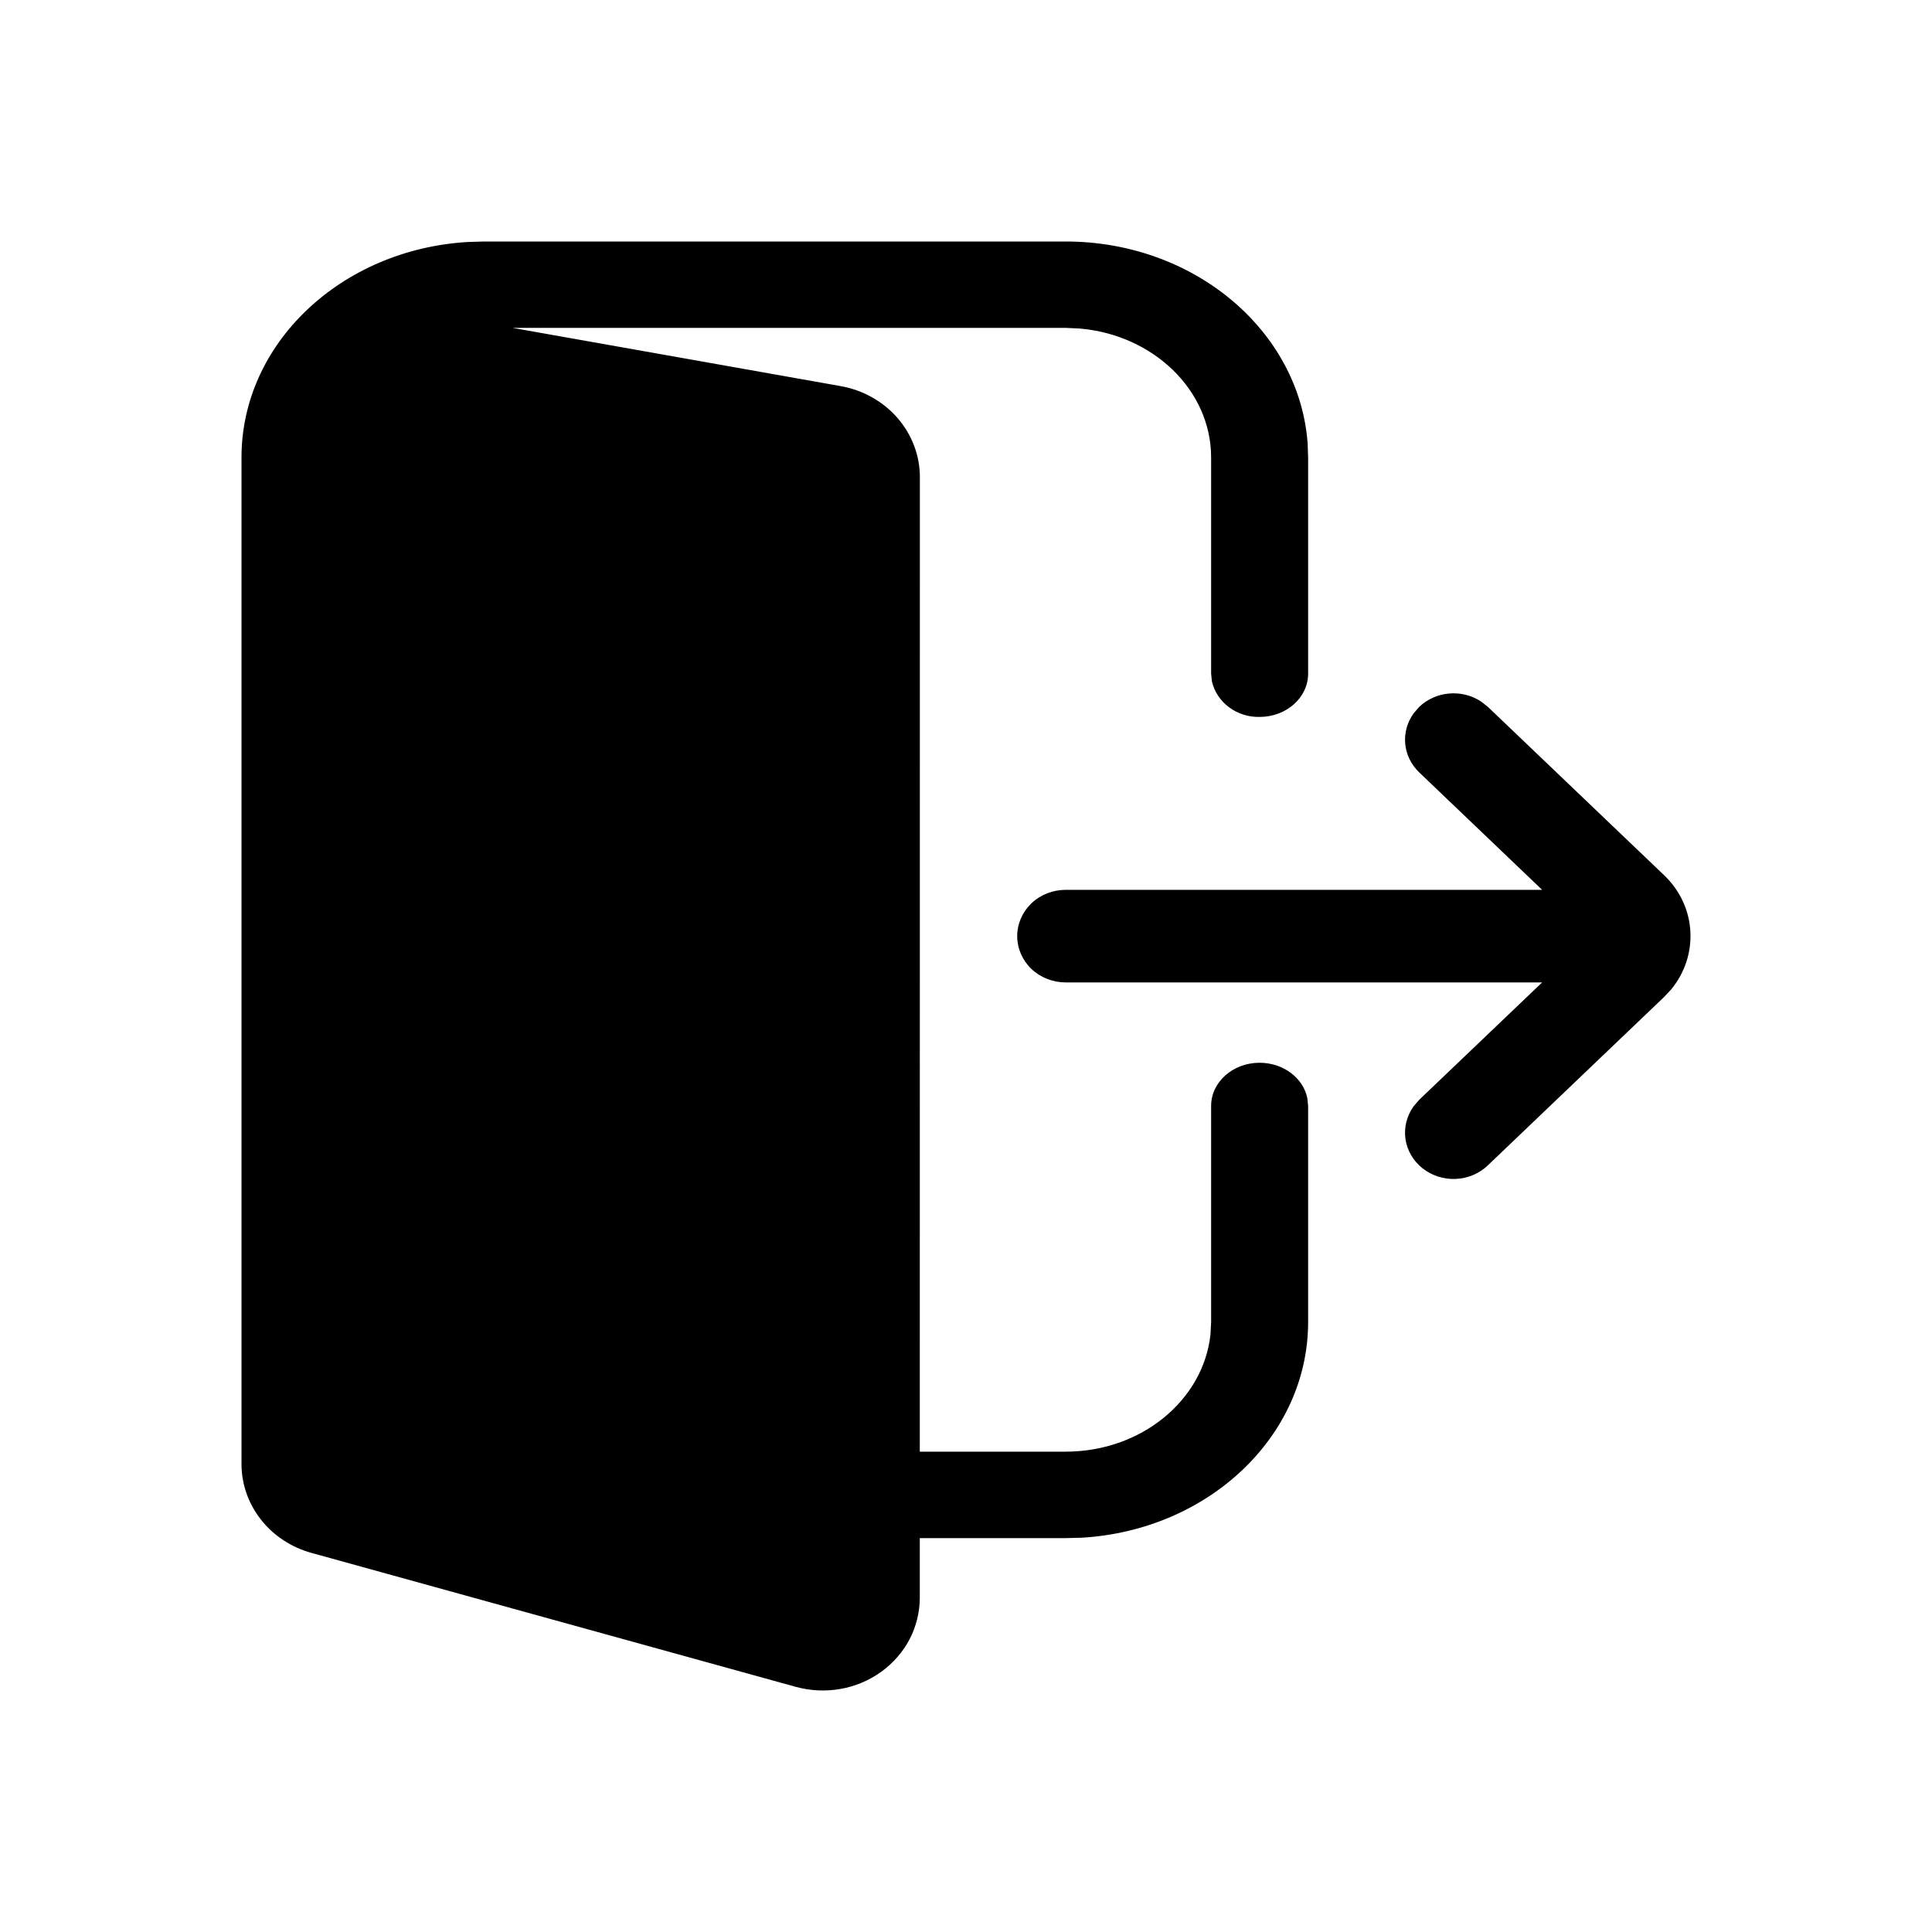 <svg width="24" height="24" viewBox="0 0 24 24" xmlns="http://www.w3.org/2000/svg">
<g id="icon/&#233;&#128;&#128;&#229;&#135;&#186;">
<path id="Vector" d="M13.238 3C14.834 3 16.141 4.108 16.244 5.508L16.25 5.684V8.369C16.25 8.665 15.98 8.906 15.647 8.906C15.511 8.909 15.377 8.867 15.269 8.787C15.161 8.707 15.085 8.593 15.055 8.466L15.045 8.369V5.684C15.045 4.848 14.329 4.16 13.412 4.081L13.238 4.073H6.367L10.441 4.796C10.718 4.845 10.968 4.985 11.148 5.191C11.328 5.398 11.427 5.658 11.427 5.927L11.426 18.033H13.238C14.178 18.033 14.949 17.394 15.037 16.577L15.045 16.423V13.738C15.045 13.442 15.315 13.202 15.647 13.202C15.943 13.202 16.189 13.392 16.24 13.641L16.25 13.738V16.423C16.25 17.846 15.007 19.011 13.436 19.102L13.238 19.107H11.426V19.851C11.425 20.029 11.382 20.204 11.299 20.364C11.215 20.523 11.094 20.662 10.945 20.769C10.796 20.876 10.623 20.949 10.439 20.981C10.256 21.013 10.067 21.004 9.887 20.955L3.87 19.291C3.619 19.222 3.399 19.077 3.242 18.878C3.085 18.678 3 18.436 3 18.187V5.683C3 4.261 4.243 3.097 5.814 3.006L6.011 3H13.238ZM18.399 8.715L18.483 8.781L20.673 10.873C21.079 11.261 21.106 11.872 20.759 12.292L20.673 12.384L18.483 14.476C18.377 14.578 18.234 14.639 18.084 14.645C17.933 14.652 17.786 14.604 17.67 14.512C17.555 14.42 17.479 14.29 17.459 14.148C17.439 14.005 17.476 13.861 17.561 13.742L17.63 13.662L19.157 12.204H13.238C13.079 12.204 12.925 12.143 12.812 12.036C12.7 11.928 12.636 11.781 12.636 11.629C12.636 11.476 12.7 11.33 12.812 11.222C12.925 11.114 13.079 11.054 13.238 11.054H19.157L17.63 9.595C17.53 9.499 17.469 9.374 17.456 9.24C17.444 9.105 17.481 8.971 17.561 8.861L17.63 8.781C17.73 8.686 17.861 8.627 18.002 8.615C18.142 8.603 18.283 8.638 18.399 8.715Z" />
</g>
</svg>
